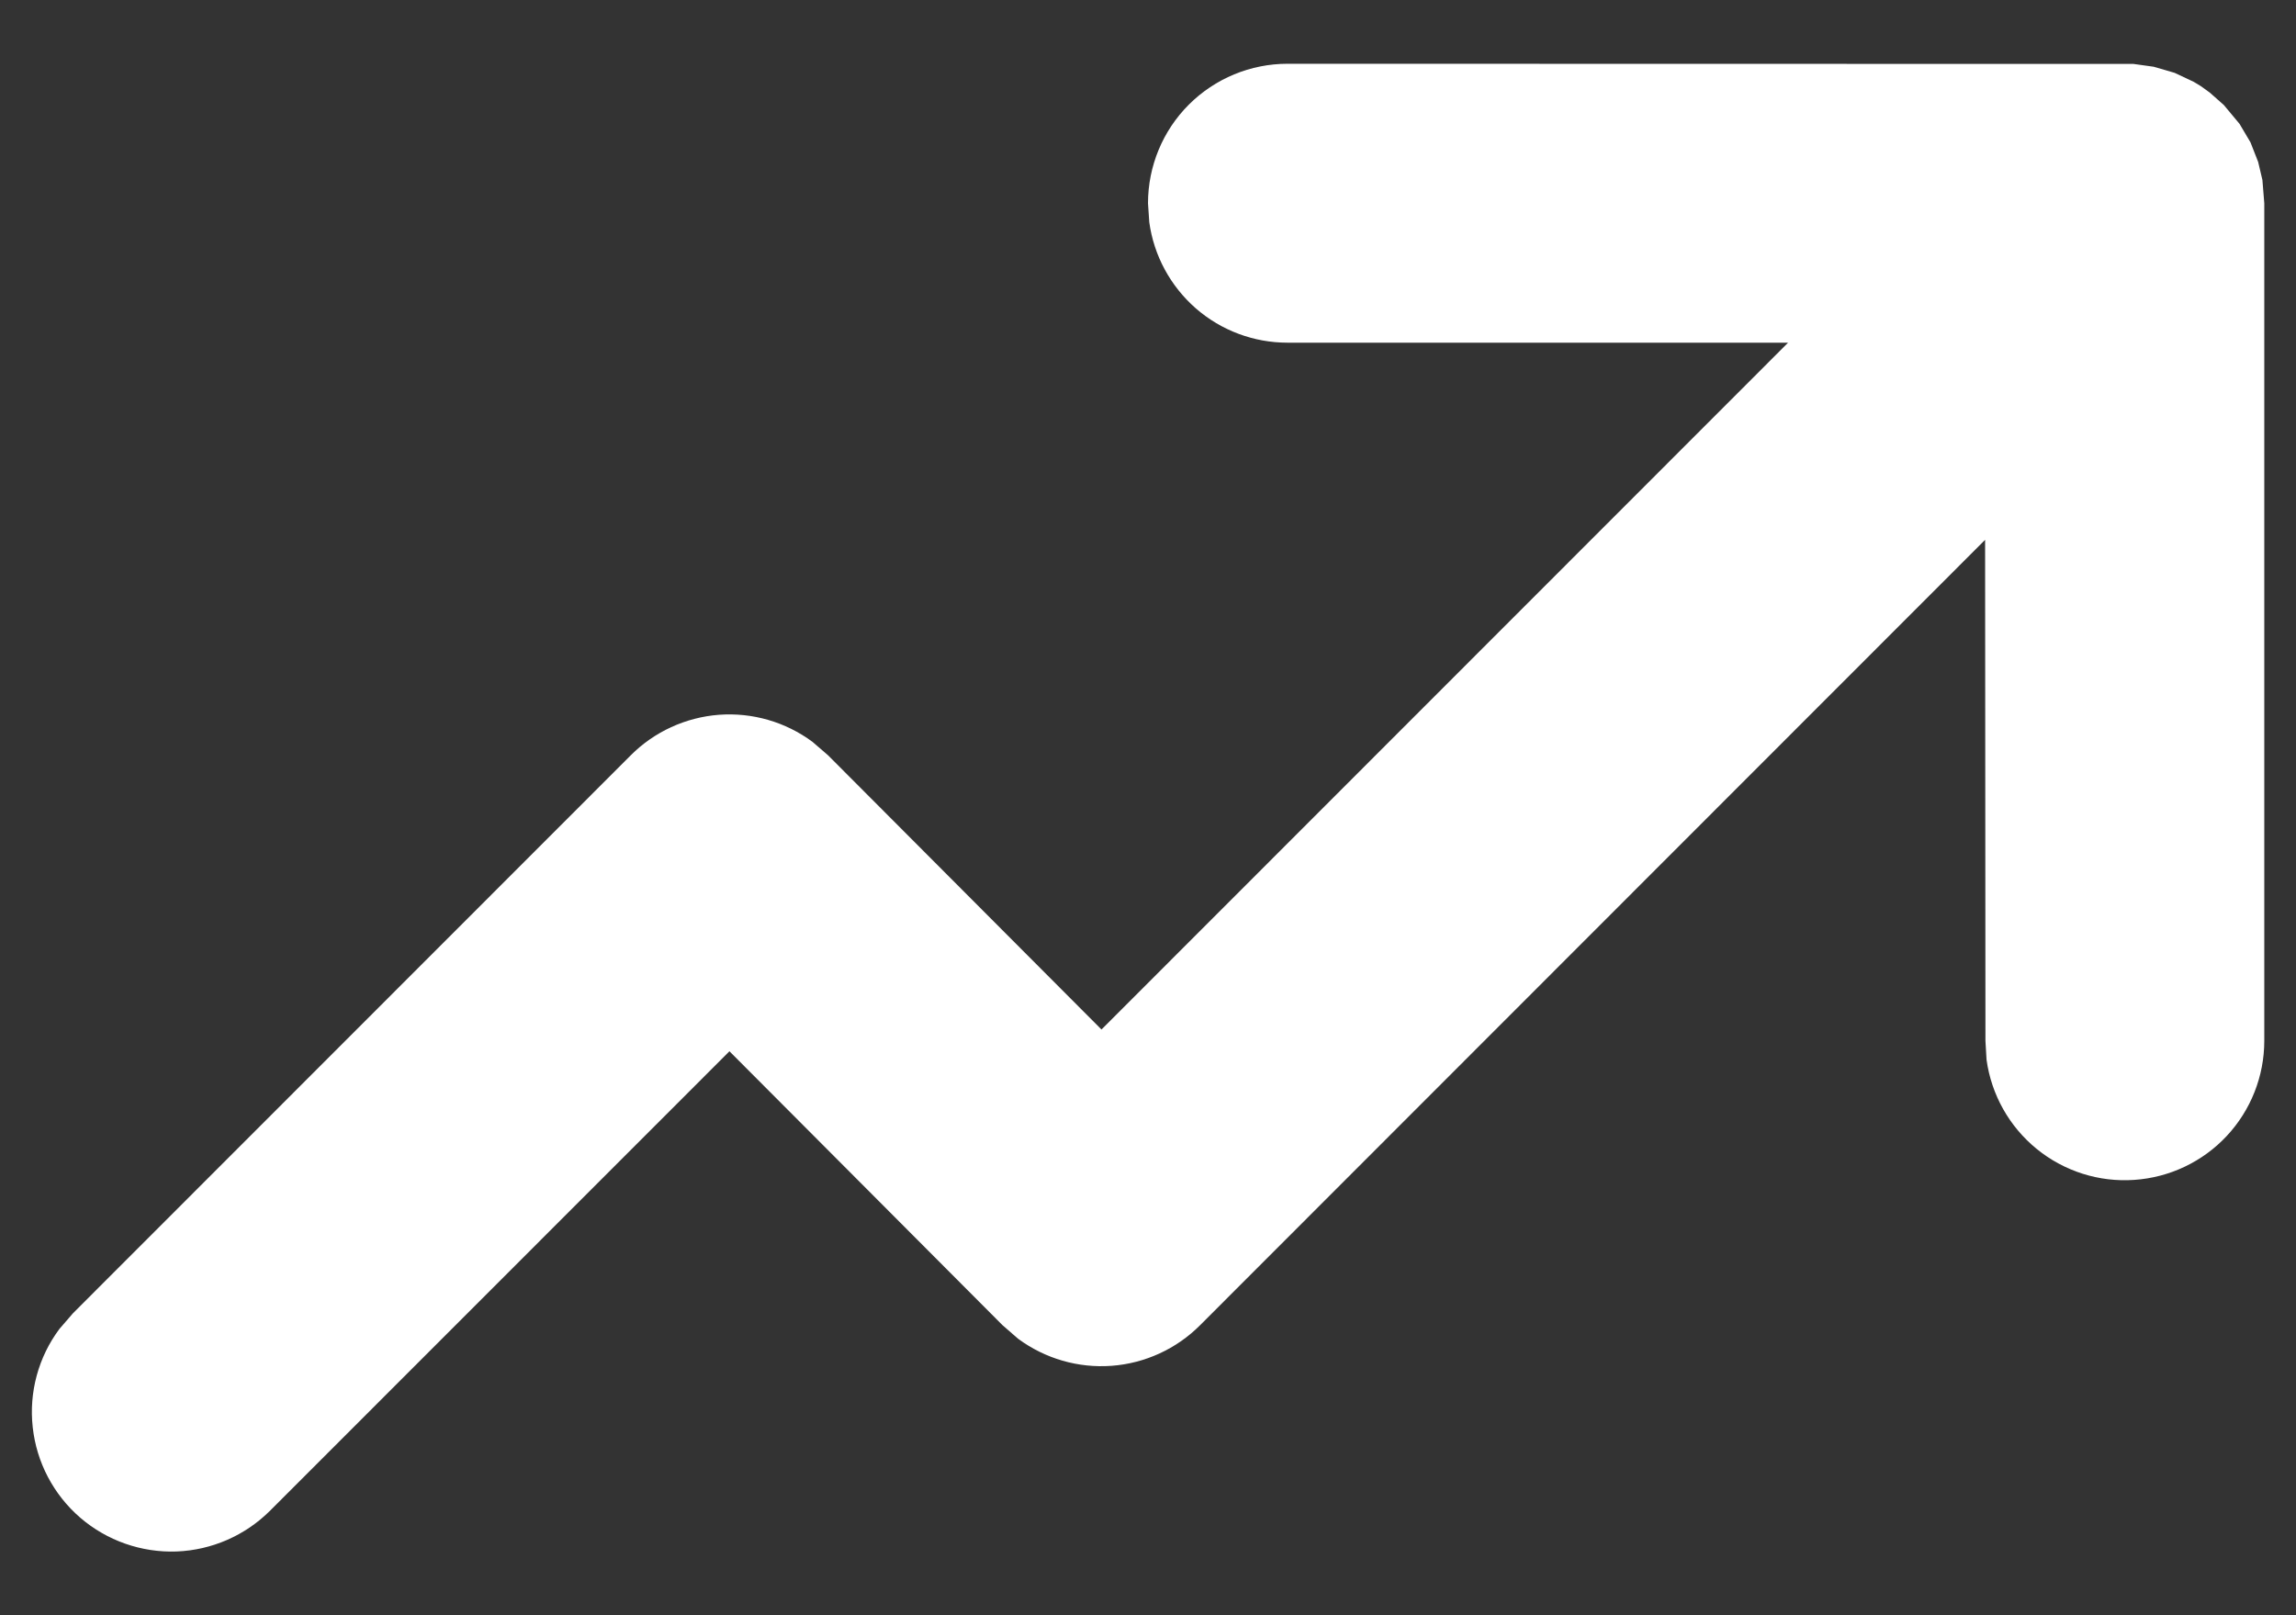 <svg width="27" height="19" viewBox="0 0 27 19" fill="none" xmlns="http://www.w3.org/2000/svg">
  <rect x="0" y="0" width="27" height="19" fill="#333333" stroke="none"/>
  <path d="M15.141 0.75L25.089 0.752L25.326 0.785L25.573 0.857L25.796 0.962L25.879 1.012L25.986 1.089L26.152 1.236L26.336 1.457L26.465 1.675L26.555 1.905L26.605 2.117L26.627 2.391V12.243C26.627 12.659 26.469 13.059 26.185 13.363C25.902 13.666 25.513 13.851 25.098 13.879C24.684 13.908 24.274 13.778 23.951 13.515C23.629 13.253 23.418 12.878 23.361 12.466L23.348 12.243L23.344 6.35L14.113 15.588C13.835 15.867 13.465 16.037 13.072 16.066C12.68 16.095 12.29 15.982 11.973 15.748L11.789 15.588L8.578 12.366L3.177 17.769C2.884 18.062 2.491 18.234 2.077 18.25C1.663 18.265 1.258 18.123 0.944 17.853C0.63 17.582 0.43 17.202 0.385 16.79C0.339 16.378 0.451 15.964 0.699 15.632L0.858 15.448L7.417 8.885C7.694 8.607 8.063 8.438 8.455 8.408C8.848 8.379 9.238 8.492 9.554 8.726L9.738 8.885L12.953 12.11L21.027 4.031H15.141C14.744 4.031 14.361 3.888 14.062 3.627C13.764 3.366 13.569 3.007 13.515 2.614L13.5 2.391C13.5 1.956 13.673 1.538 13.98 1.231C14.288 0.923 14.706 0.75 15.141 0.75Z" fill="white"/>
</svg>
